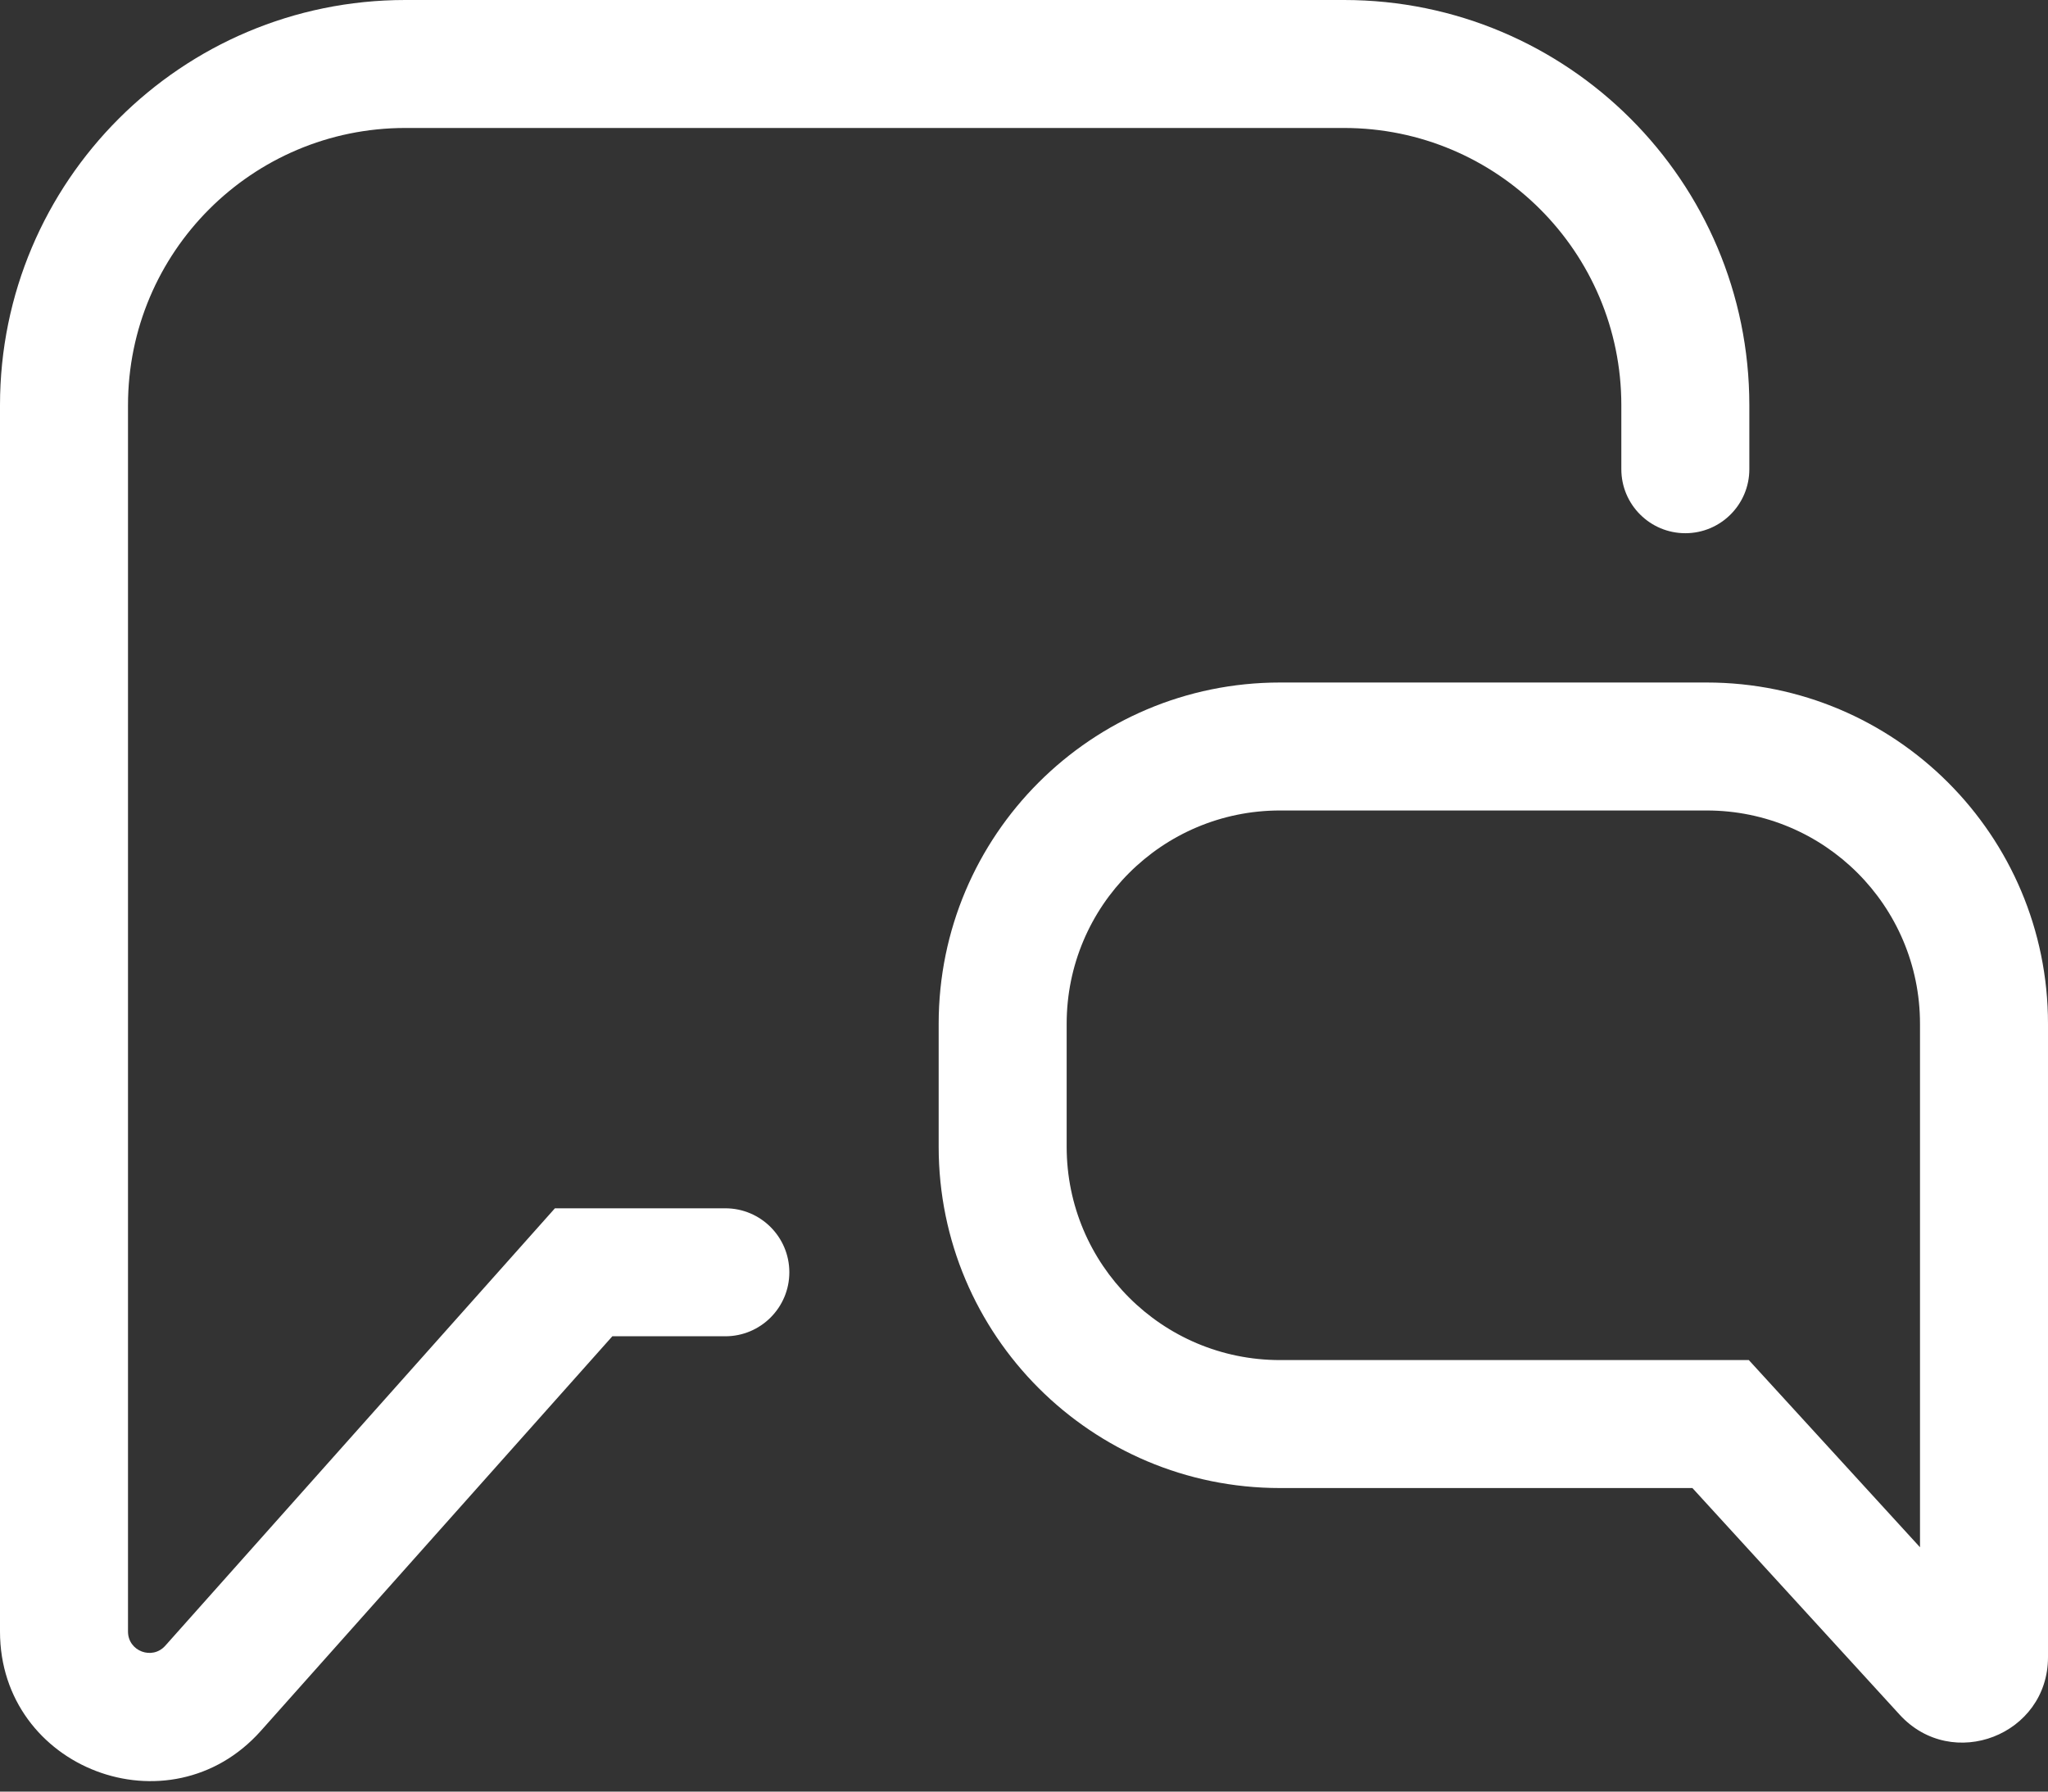 <svg width="24" height="21" viewBox="0 0 24 21" fill="#ffffff" xmlns="http://www.w3.org/2000/svg">
<rect x="0" y="0" width="24" height="21" fill="#333333" stroke="none"/>
<path fill-rule="evenodd" clip-rule="evenodd" d="M15.75 0C18.373 0 20.5 2.127 20.5 4.75V5.5C20.5 5.914 20.164 6.25 19.75 6.25C19.336 6.25 19 5.914 19 5.5V4.75C19 2.955 17.545 1.5 15.75 1.5H4.75C2.955 1.5 1.5 2.955 1.5 4.75V19.124C1.5 19.354 1.784 19.462 1.937 19.29L6.503 14.163H8.5C8.914 14.163 9.25 14.499 9.25 14.913C9.25 15.327 8.914 15.663 8.5 15.663H7.176L3.057 20.288C1.987 21.489 0 20.732 0 19.124V4.75C0 2.127 2.127 0 4.75 0H15.75ZM20.494 15.942H15C13.619 15.942 12.5 14.823 12.5 13.442V12C12.5 10.619 13.619 9.5 15 9.5H20C21.381 9.5 22.5 10.619 22.5 12V18.136L20.494 15.942ZM22.262 20.099L19.833 17.442H15C12.791 17.442 11 15.651 11 13.442V12C11 9.791 12.791 8 15 8H20C22.209 8 24 9.791 24 12V19.424C24 20.337 22.878 20.772 22.262 20.099Z" />
</svg>
